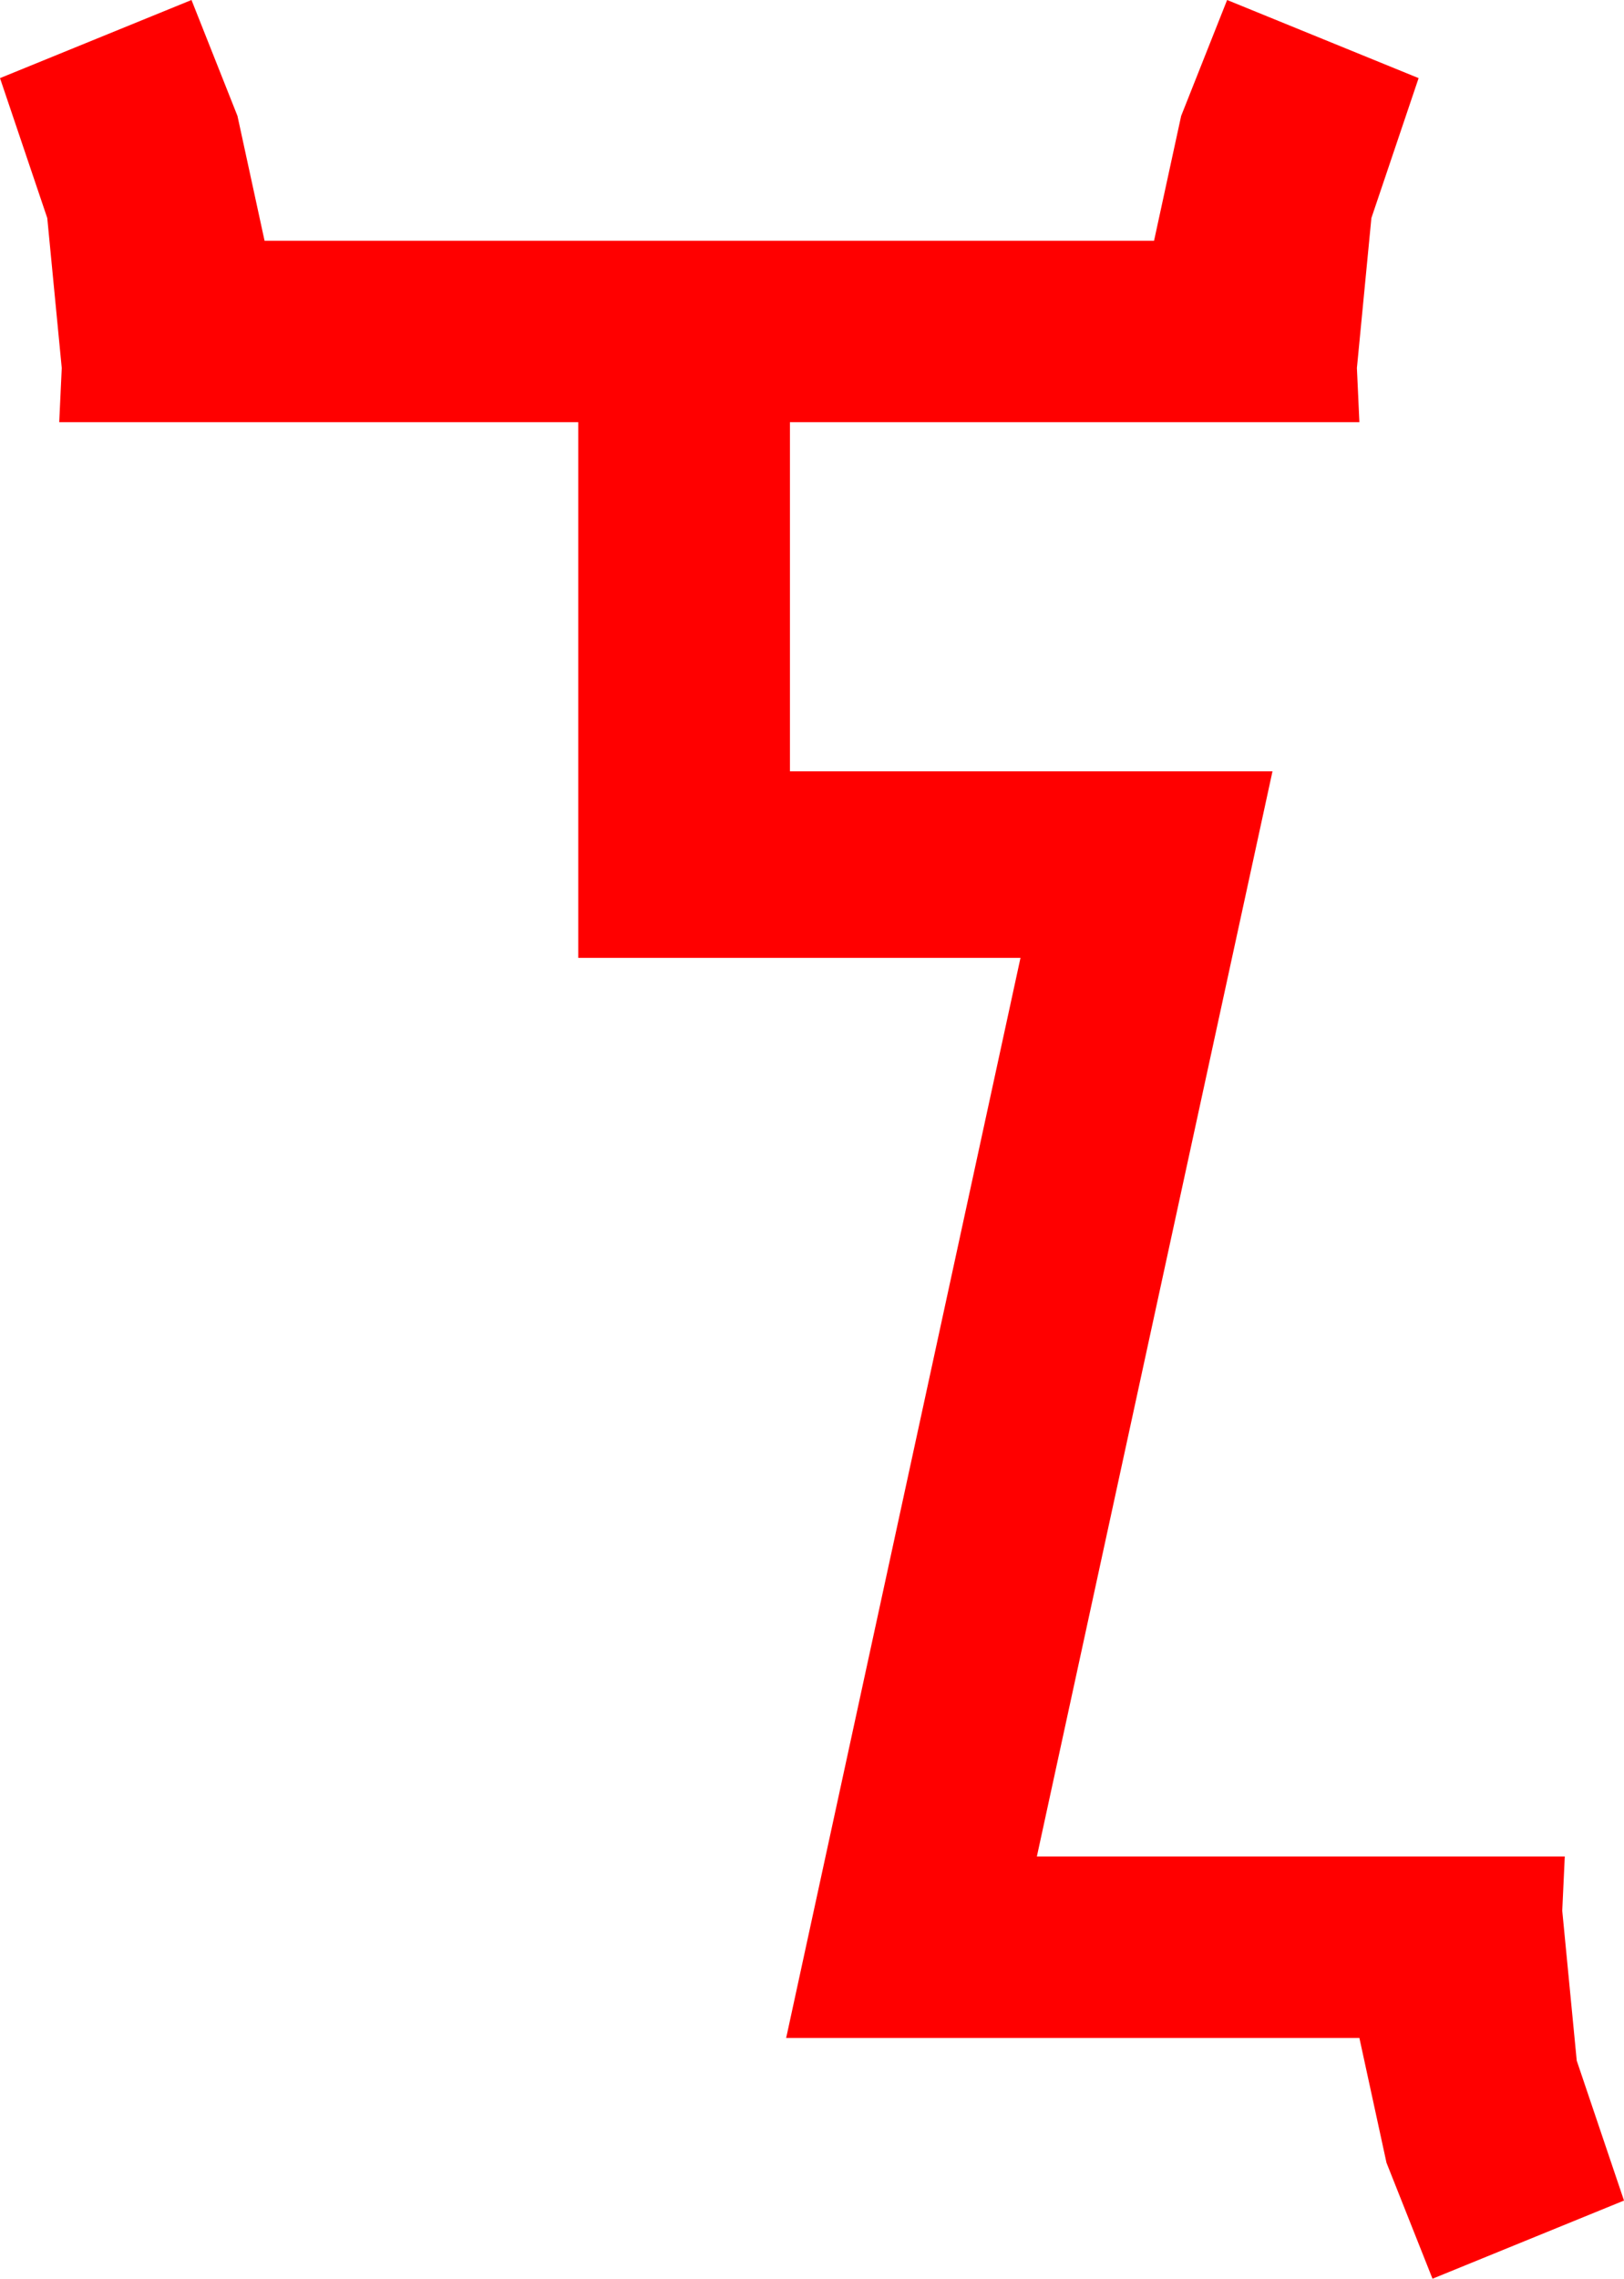<?xml version="1.0" encoding="utf-8"?>
<!DOCTYPE svg PUBLIC "-//W3C//DTD SVG 1.1//EN" "http://www.w3.org/Graphics/SVG/1.1/DTD/svg11.dtd">
<svg width="37.764" height="52.969" xmlns="http://www.w3.org/2000/svg" xmlns:xlink="http://www.w3.org/1999/xlink" xmlns:xml="http://www.w3.org/XML/1998/namespace" version="1.1">
  <g>
    <g>
      <path style="fill:#FF0000;fill-opacity:1" d="M4.453,0L5.522,2.695 6.152,5.596 26.836,5.596 27.466,2.695 28.535,0 32.988,1.816 31.89,5.068 31.553,8.555 31.611,9.814 18.369,9.814 18.369,17.93 29.59,17.93 24.111,43.154 36.387,43.154 36.328,44.414 36.665,47.9 37.764,51.152 33.311,52.969 32.241,50.273 31.611,47.373 18.281,47.373 23.73,22.266 13.447,22.266 13.447,9.814 1.377,9.814 1.436,8.555 1.099,5.068 0,1.816 4.453,0z" />
    </g>
  </g>
</svg>